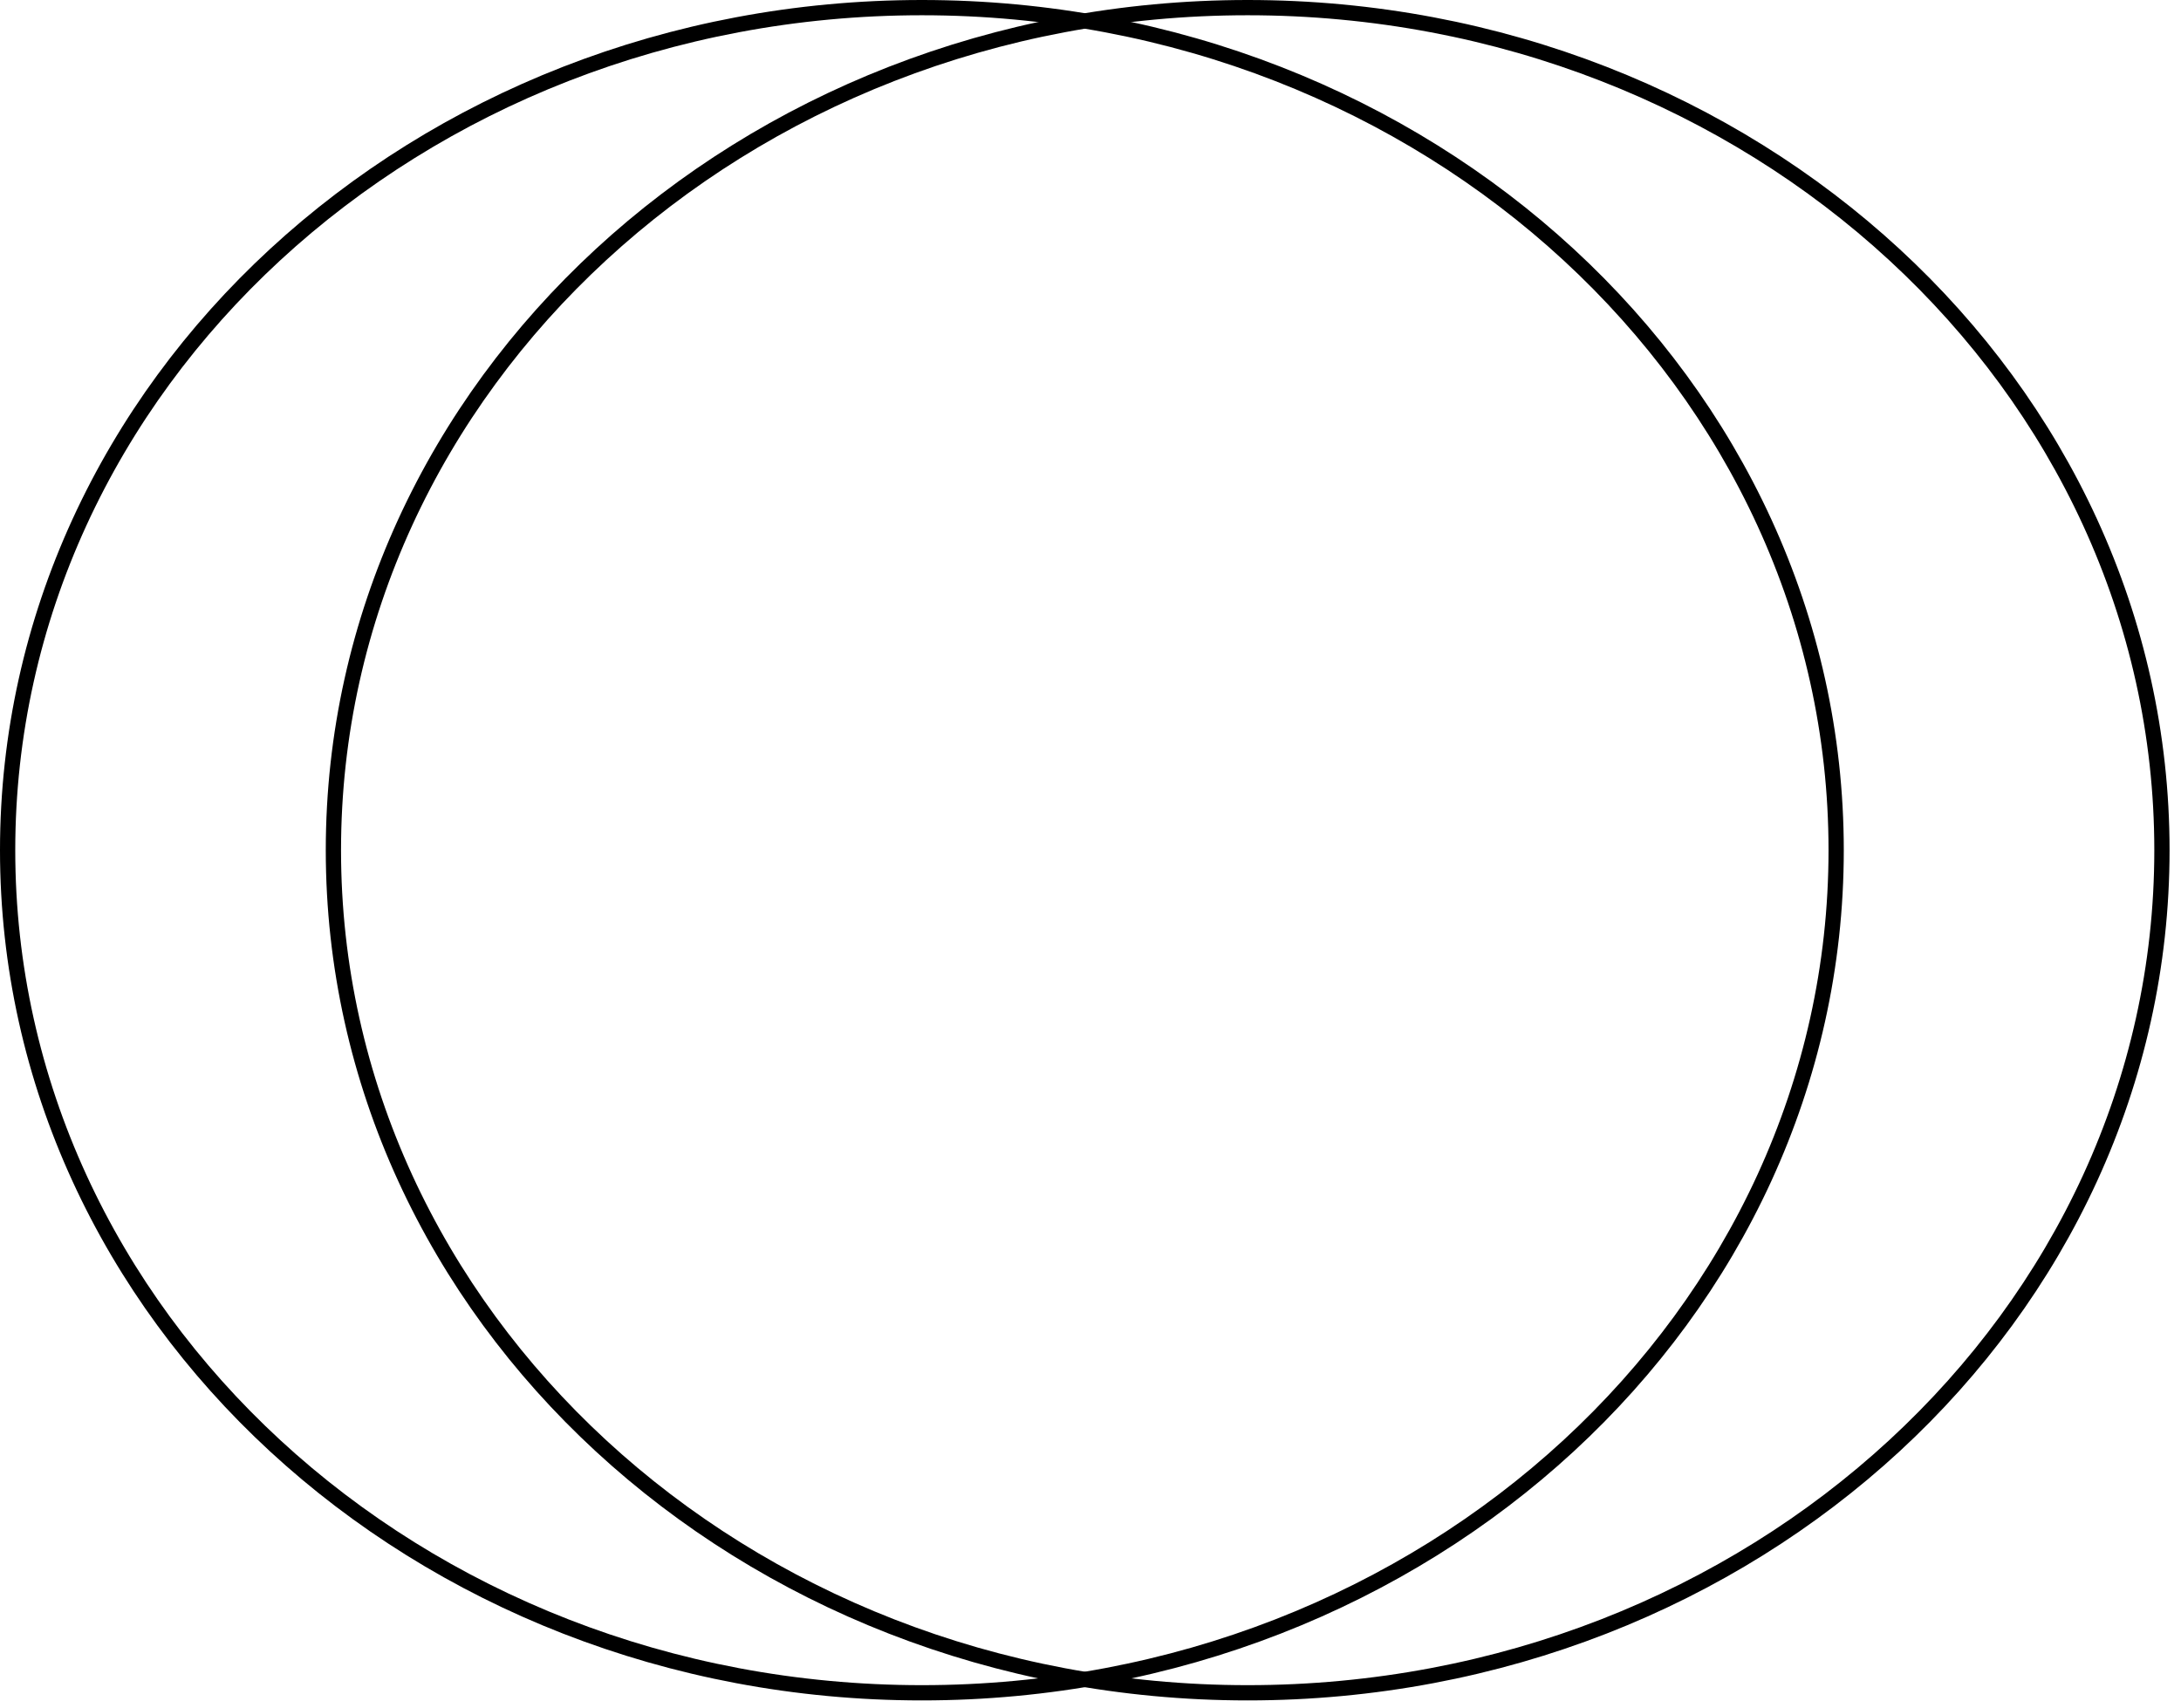 <svg width="143" height="112" viewBox="0 0 143 112" fill="none" xmlns="http://www.w3.org/2000/svg">
<path d="M120.39 55.75C120.39 86.226 93.59 111 60.445 111C27.299 111 0.5 86.226 0.5 55.75C0.5 25.273 27.299 0.5 60.445 0.5C93.59 0.5 120.39 25.273 120.39 55.75Z" stroke="black"/>
<path d="M141.75 55.75C141.75 86.226 114.951 111 81.805 111C48.66 111 21.86 86.226 21.86 55.75C21.86 25.273 48.66 0.5 81.805 0.5C114.951 0.5 141.75 25.273 141.75 55.75Z" stroke="black"/>
</svg>
